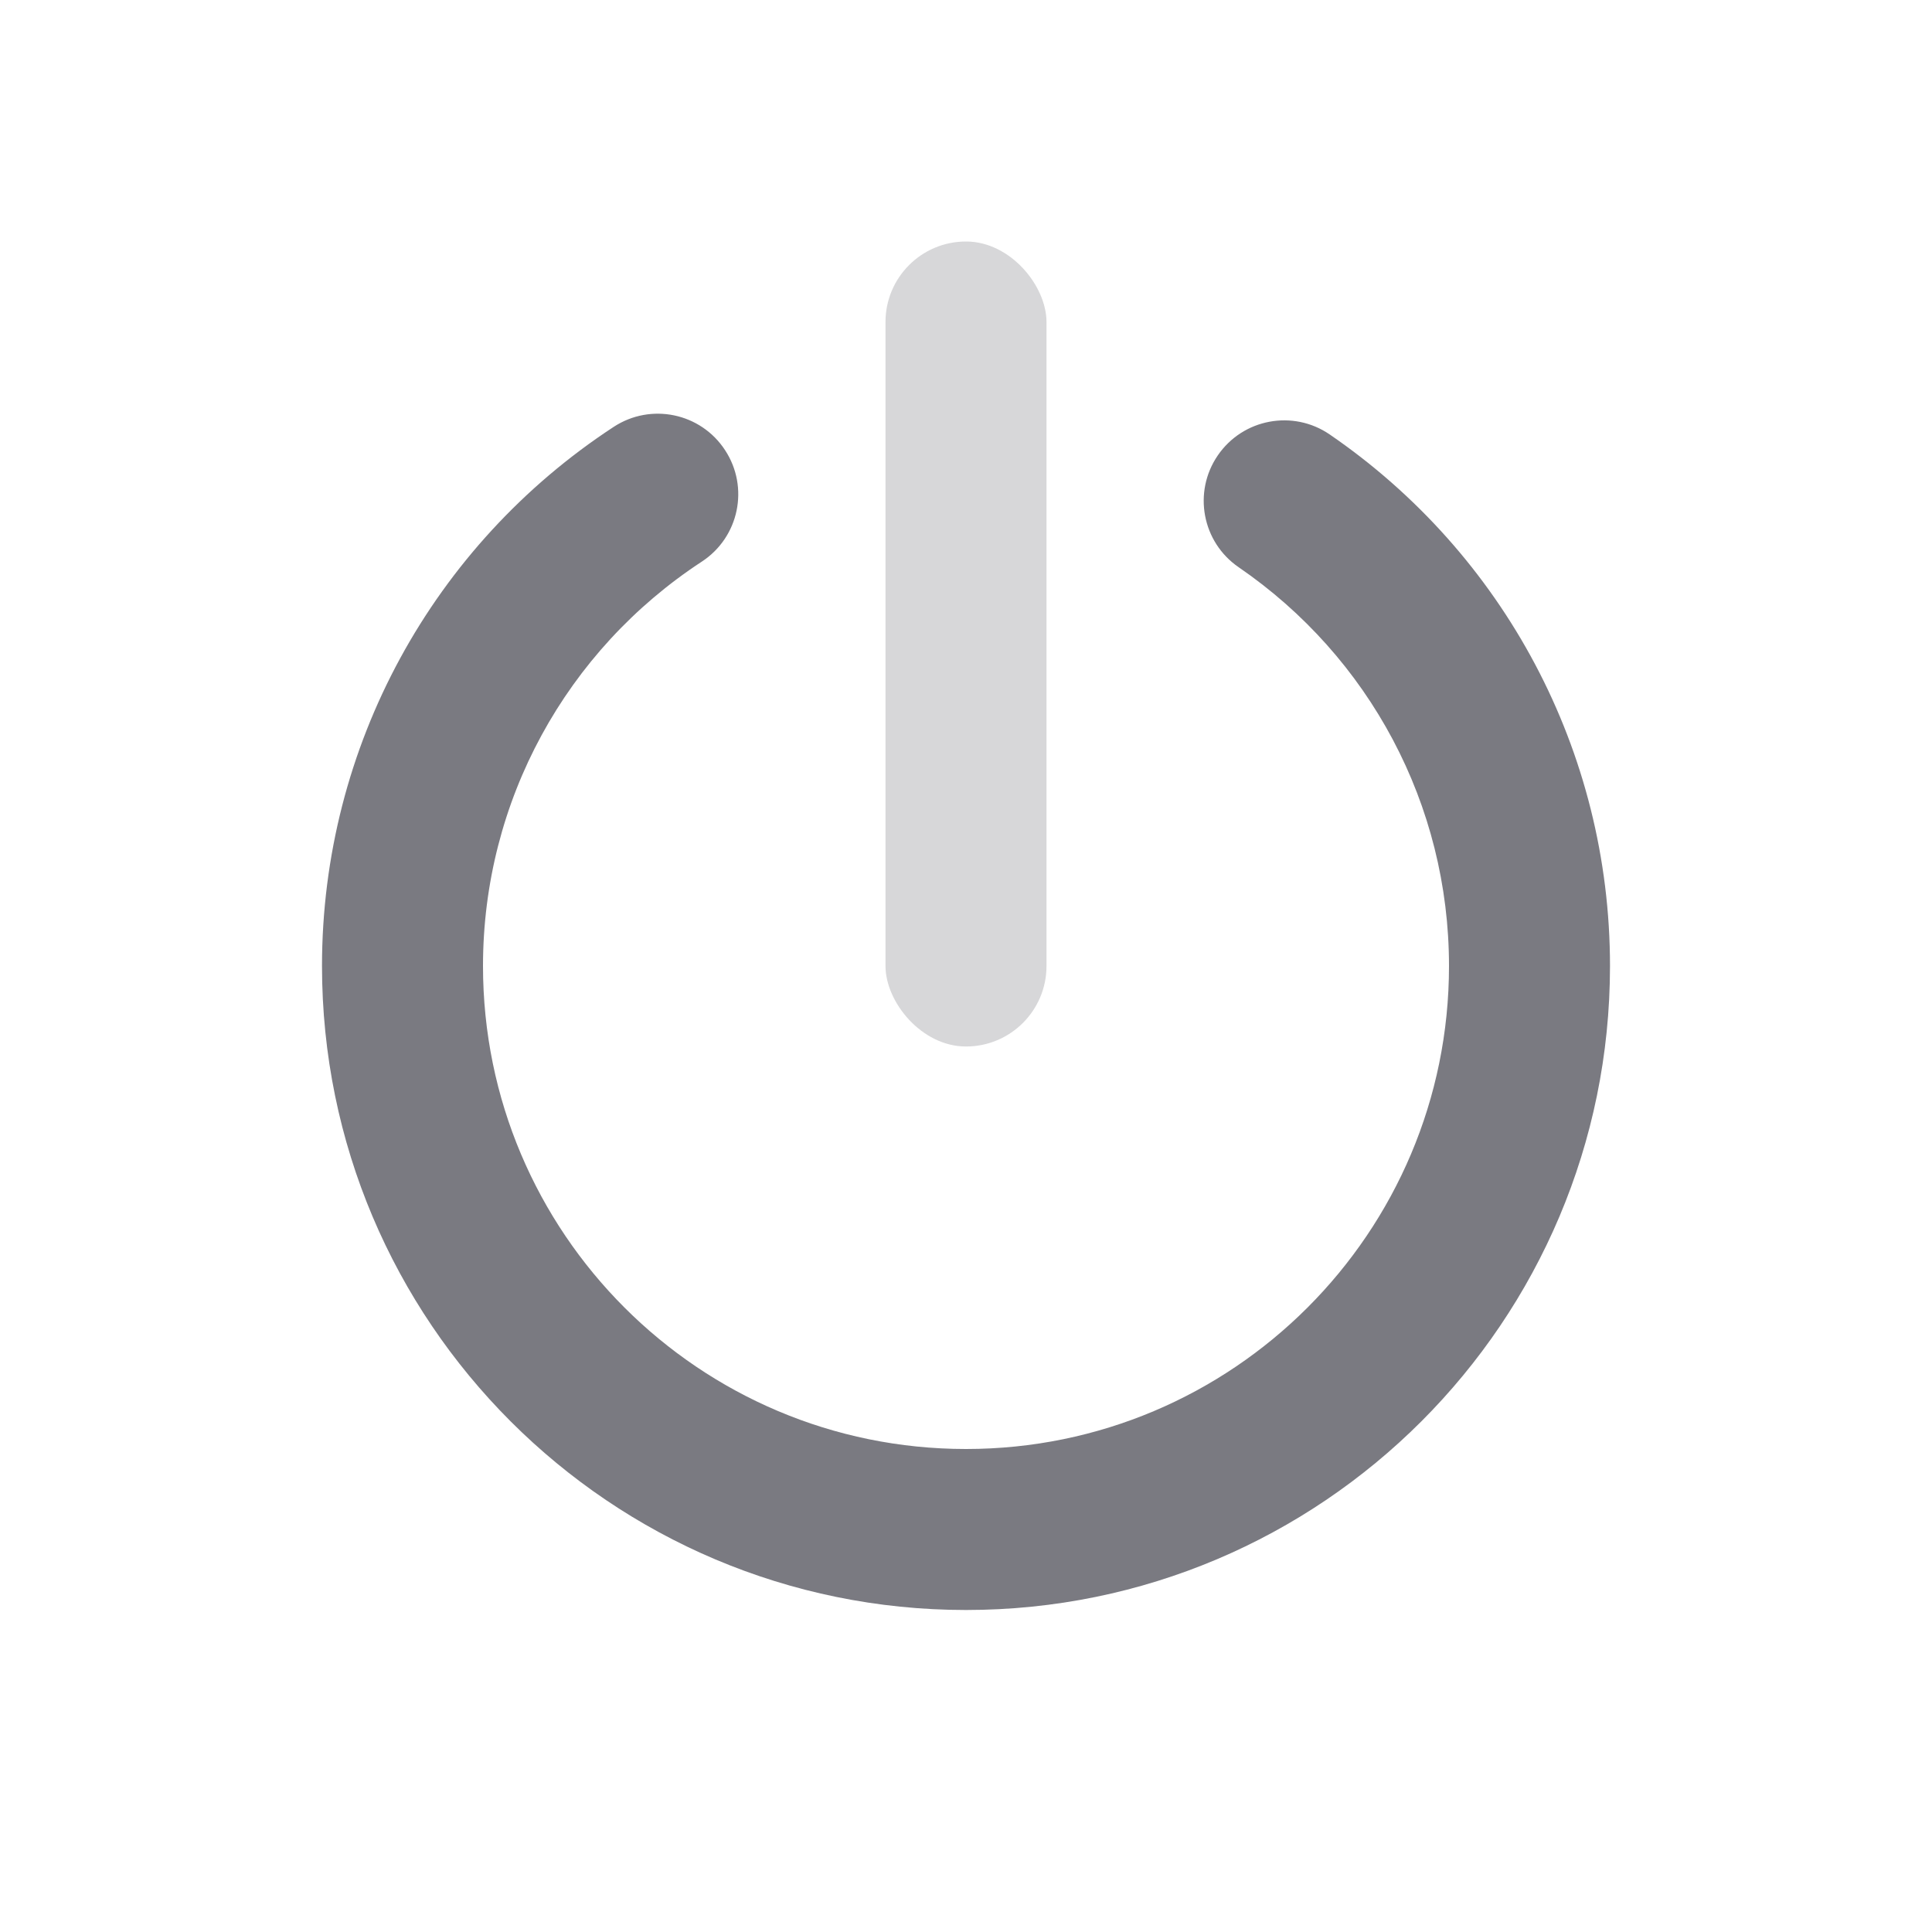 <svg width="24" height="24" viewBox="0 0 24 24" fill="none" xmlns="http://www.w3.org/2000/svg">
<path d="M7.623 5.303C8.085 5 8.705 5.129 9.007 5.592C9.31 6.054 9.181 6.673 8.719 6.976C7.035 8.078 6 9.95 6 12C6 15.314 8.686 18 12 18C15.314 18 18 15.314 18 12C18 9.995 17.011 8.16 15.388 7.047C14.932 6.735 14.816 6.112 15.128 5.657C15.44 5.201 16.063 5.085 16.518 5.397C18.68 6.879 20 9.329 20 12C20 16.418 16.418 20 12 20C7.582 20 4 16.418 4 12C4 9.269 5.381 6.771 7.623 5.303Z" fill="#7A7A81"/>
<rect opacity="0.3" x="11" y="3" width="2" height="10" rx="1" fill="#7A7A81"/>
</svg>
